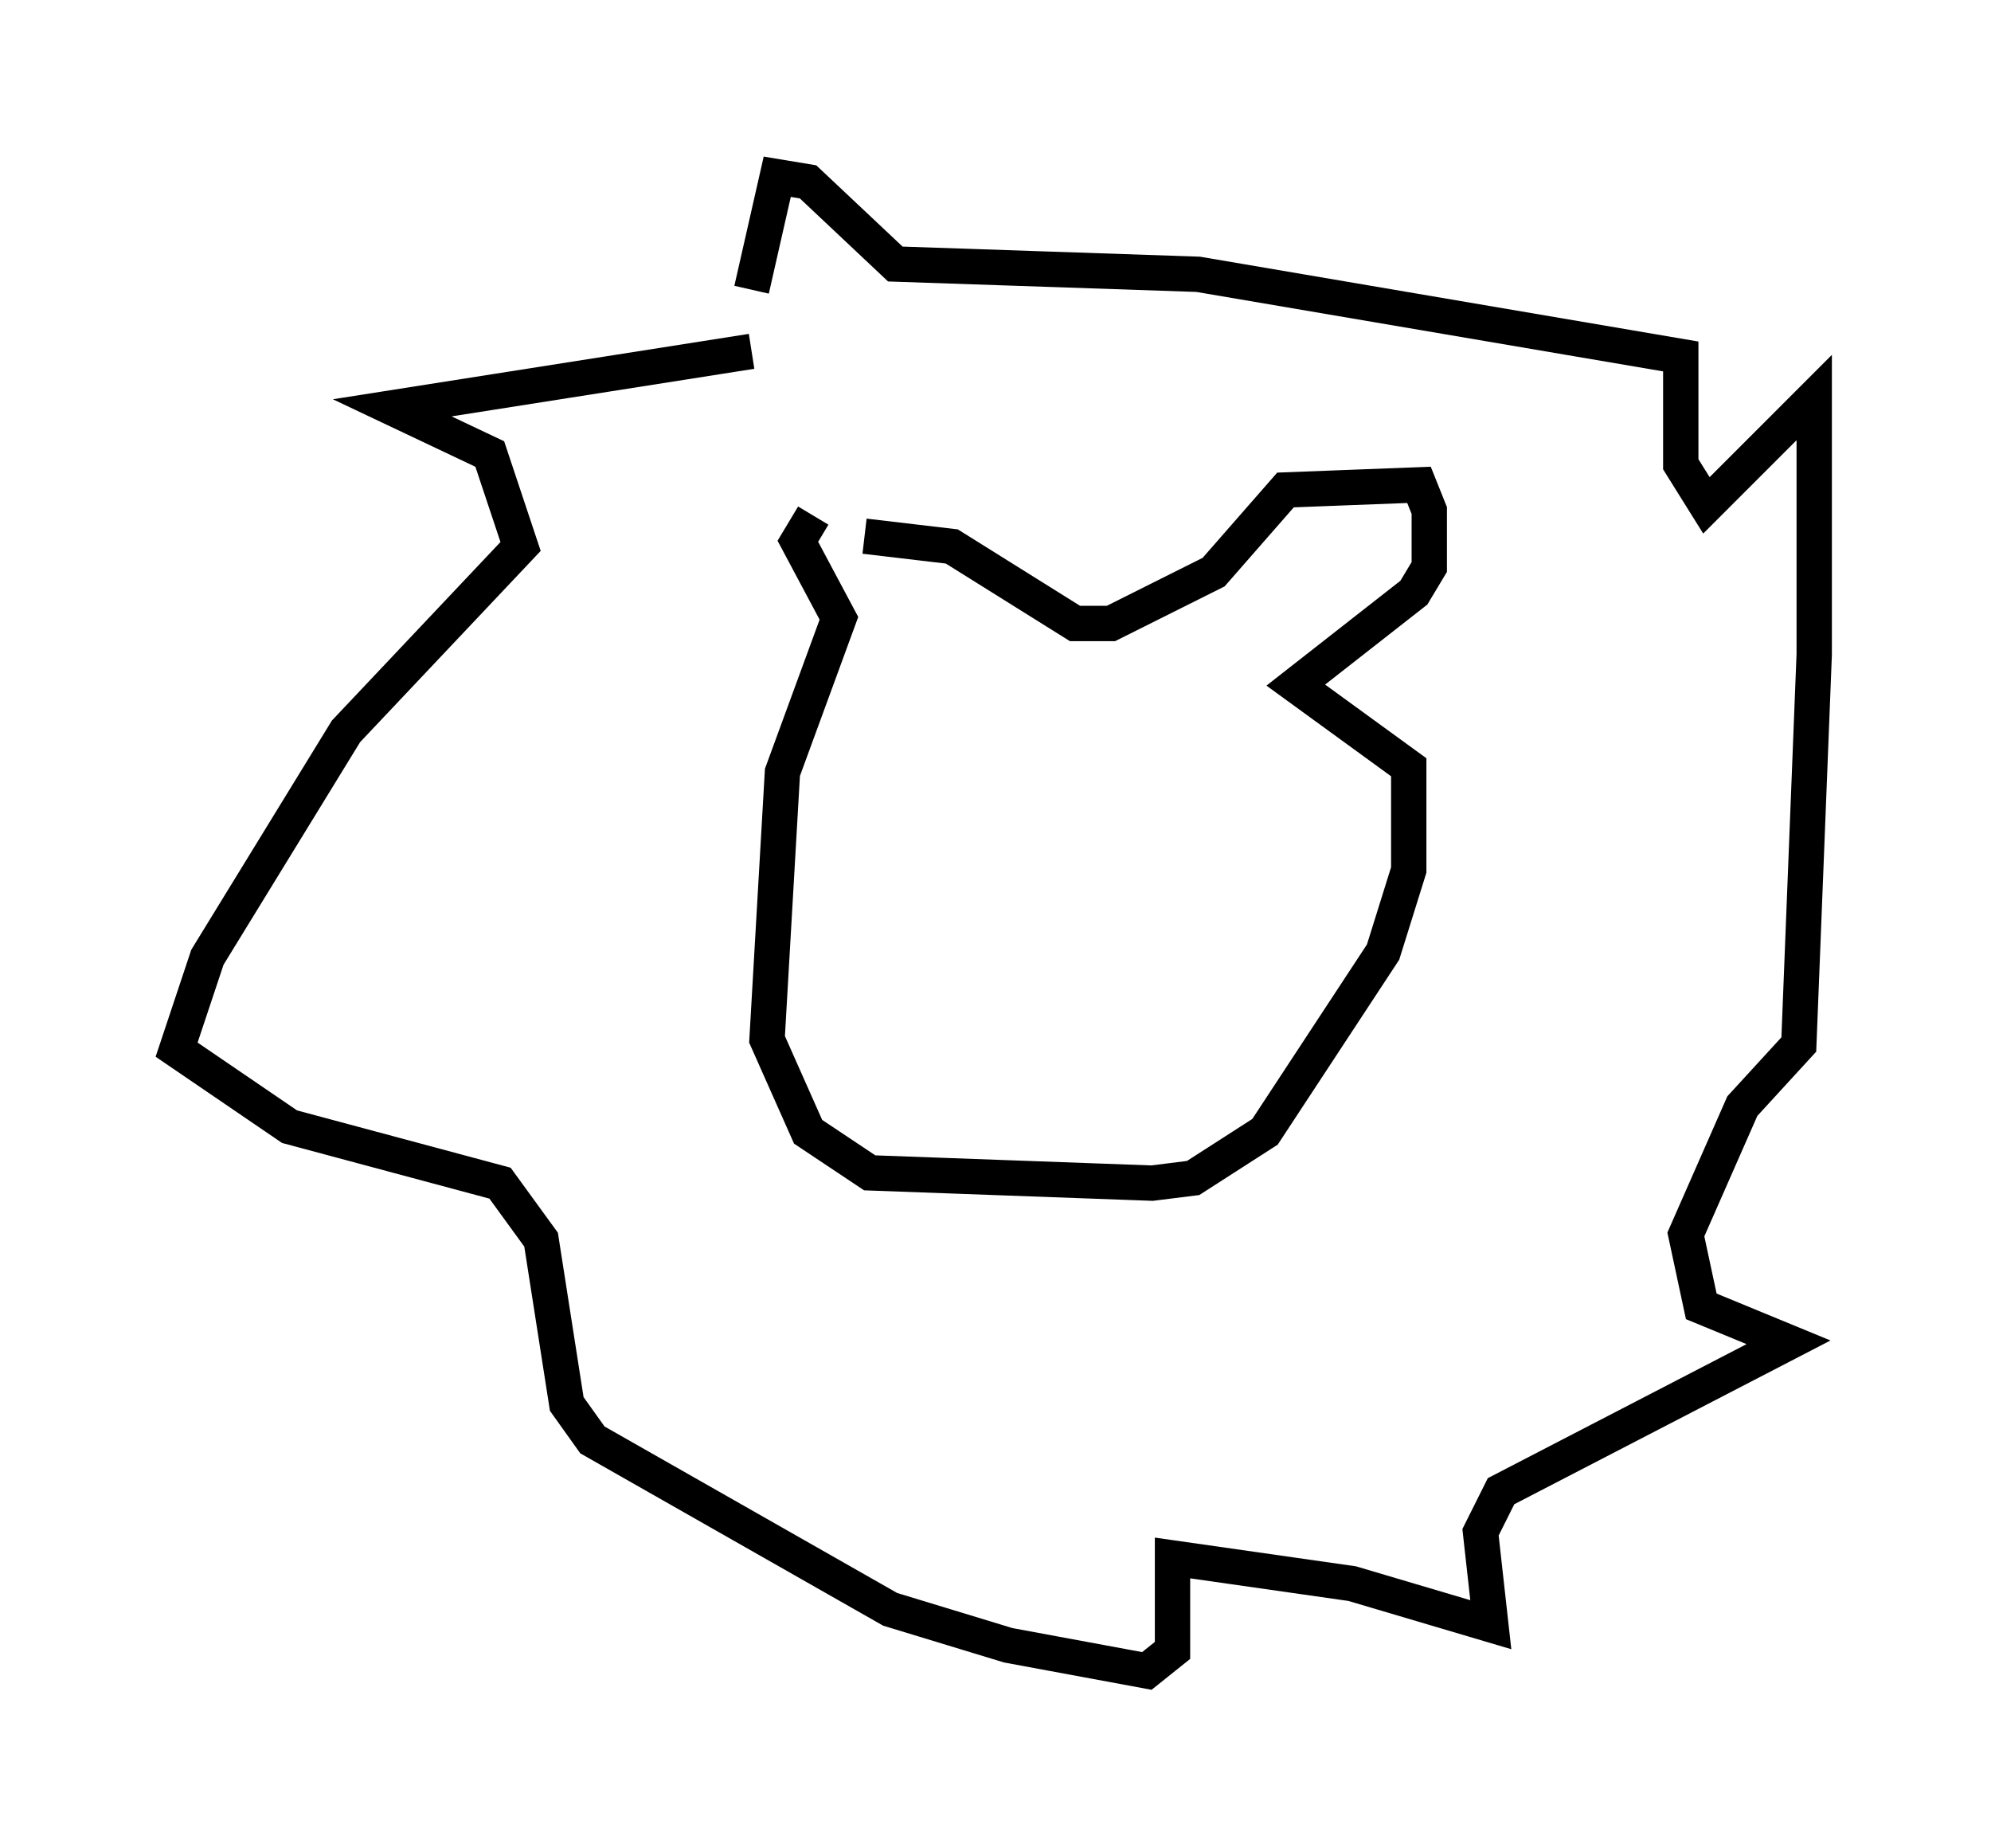 <?xml version="1.0" encoding="utf-8" ?>
<svg baseProfile="full" height="52.268" version="1.1" width="56.335" xmlns="http://www.w3.org/2000/svg" xmlns:ev="http://www.w3.org/2001/xml-events" xmlns:xlink="http://www.w3.org/1999/xlink"><defs /><rect fill="white" height="52.268" width="56.335" x="0" y="0" /><path d="M23.737, 15.022 m-0.726, -0.436 l-0.436, 0.726 1.162, 2.179 l-1.598, 4.358 -0.436, 7.553 l1.162, 2.615 1.743, 1.162 l7.989, 0.291 1.162, -0.145 l2.034, -1.307 3.341, -5.084 l0.726, -2.324 0.0, -2.905 l-3.196, -2.324 3.341, -2.615 l0.436, -0.726 0.0, -1.598 l-0.291, -0.726 -3.777, 0.145 l-2.034, 2.324 -2.905, 1.453 l-1.017, 0.0 -3.486, -2.179 l-2.469, -0.291 m-3.196, -5.229 l-10.168, 1.598 2.76, 1.307 l0.872, 2.615 -4.939, 5.229 l-3.922, 6.391 -0.872, 2.615 l3.196, 2.179 5.955, 1.598 l1.162, 1.598 0.726, 4.648 l0.726, 1.017 8.425, 4.793 l3.341, 1.017 3.922, 0.726 l0.726, -0.581 0.0, -2.615 l5.084, 0.726 3.922, 1.162 l-0.291, -2.615 0.581, -1.162 l8.134, -4.212 -2.469, -1.017 l-0.436, -2.034 1.598, -3.631 l1.598, -1.743 0.436, -11.039 l0.0, -7.263 -3.05, 3.05 l-0.726, -1.162 0.0, -3.05 l-13.654, -2.324 -8.57, -0.291 l-2.469, -2.324 -0.872, -0.145 l-0.726, 3.196 " fill="none" stroke="black" stroke-width="1" /></svg>
